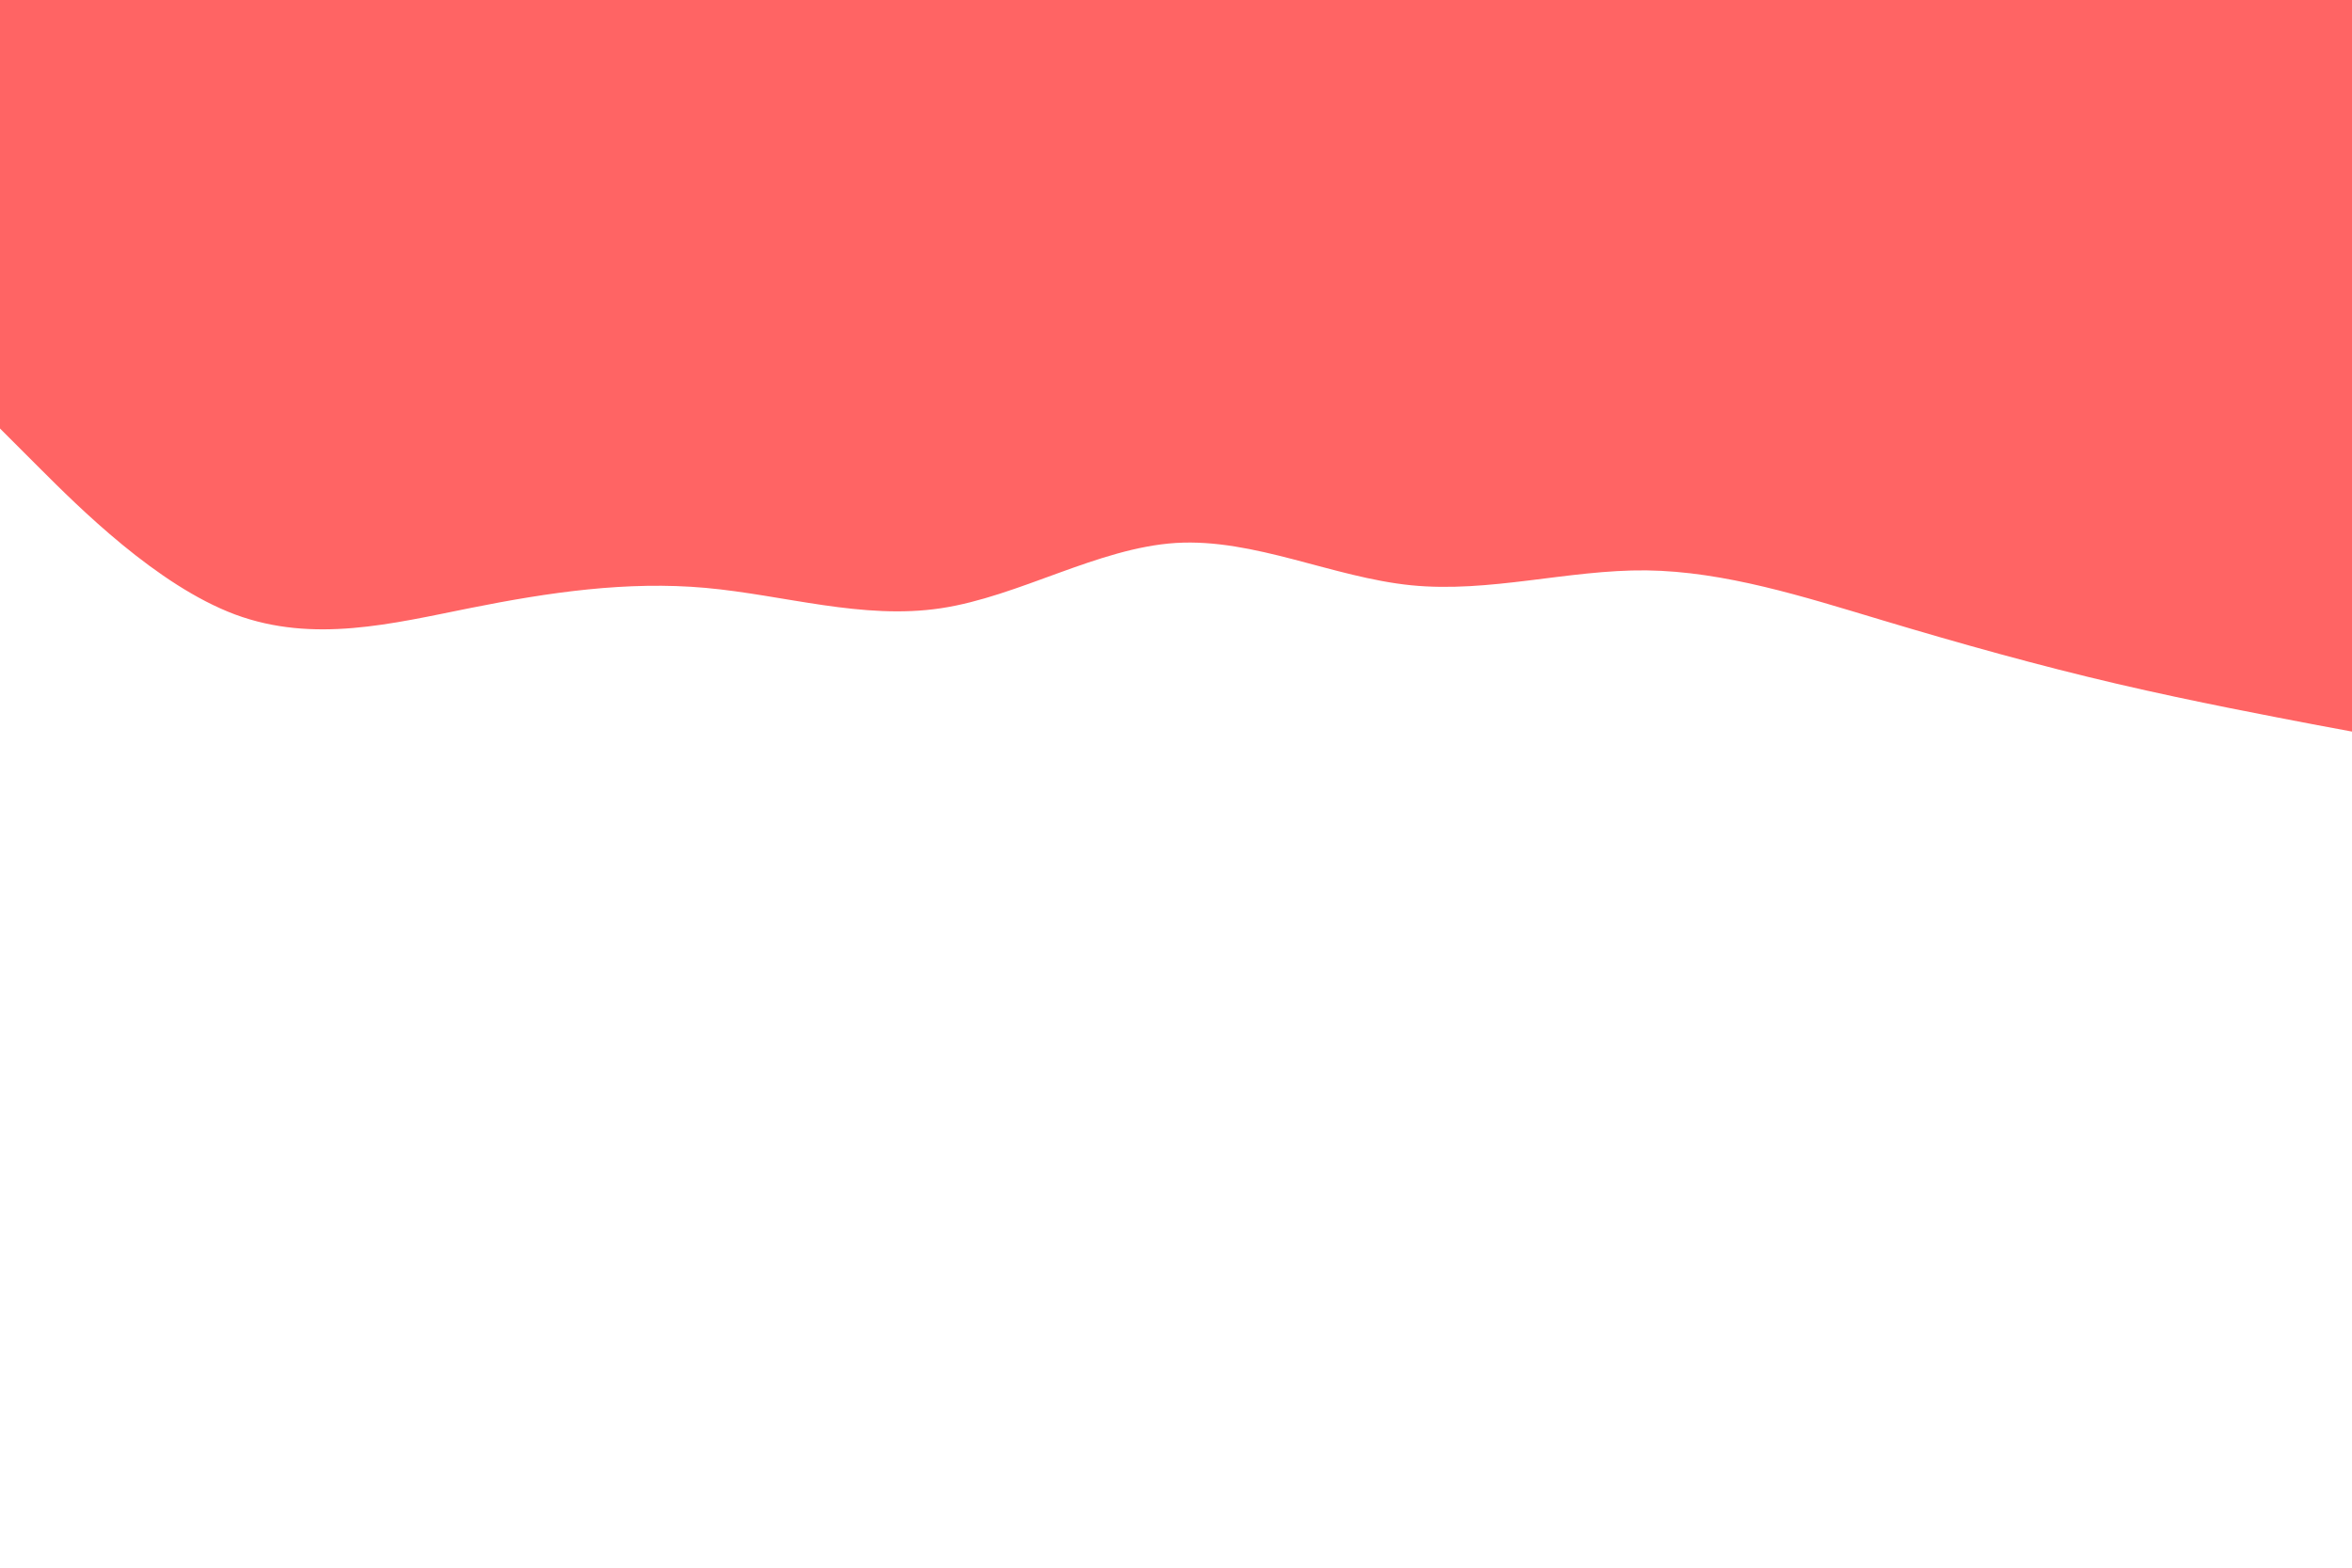 <svg id="visual" viewBox="0 0 900 600" width="900" height="600" xmlns="http://www.w3.org/2000/svg" xmlns:xlink="http://www.w3.org/1999/xlink" version="1.1"><path d="M0 164L15 179C30 194 60 224 90 235.2C120 246.3 150 238.7 180 232.7C210 226.7 240 222.3 270 225C300 227.7 330 237.3 360 232.8C390 228.3 420 209.7 450 207.8C480 206 510 221 540 224C570 227 600 218 630 218.3C660 218.7 690 228.3 720 237.3C750 246.3 780 254.7 810 261.7C840 268.7 870 274.3 885 277.2L900 280L900 0L885 0C870 0 840 0 810 0C780 0 750 0 720 0C690 0 660 0 630 0C600 0 570 0 540 0C510 0 480 0 450 0C420 0 390 0 360 0C330 0 300 0 270 0C240 0 210 0 180 0C150 0 120 0 90 0C60 0 30 0 15 0L0 0Z" fill="#FF6464" stroke-linecap="round" stroke-linejoin="miter"></path></svg>